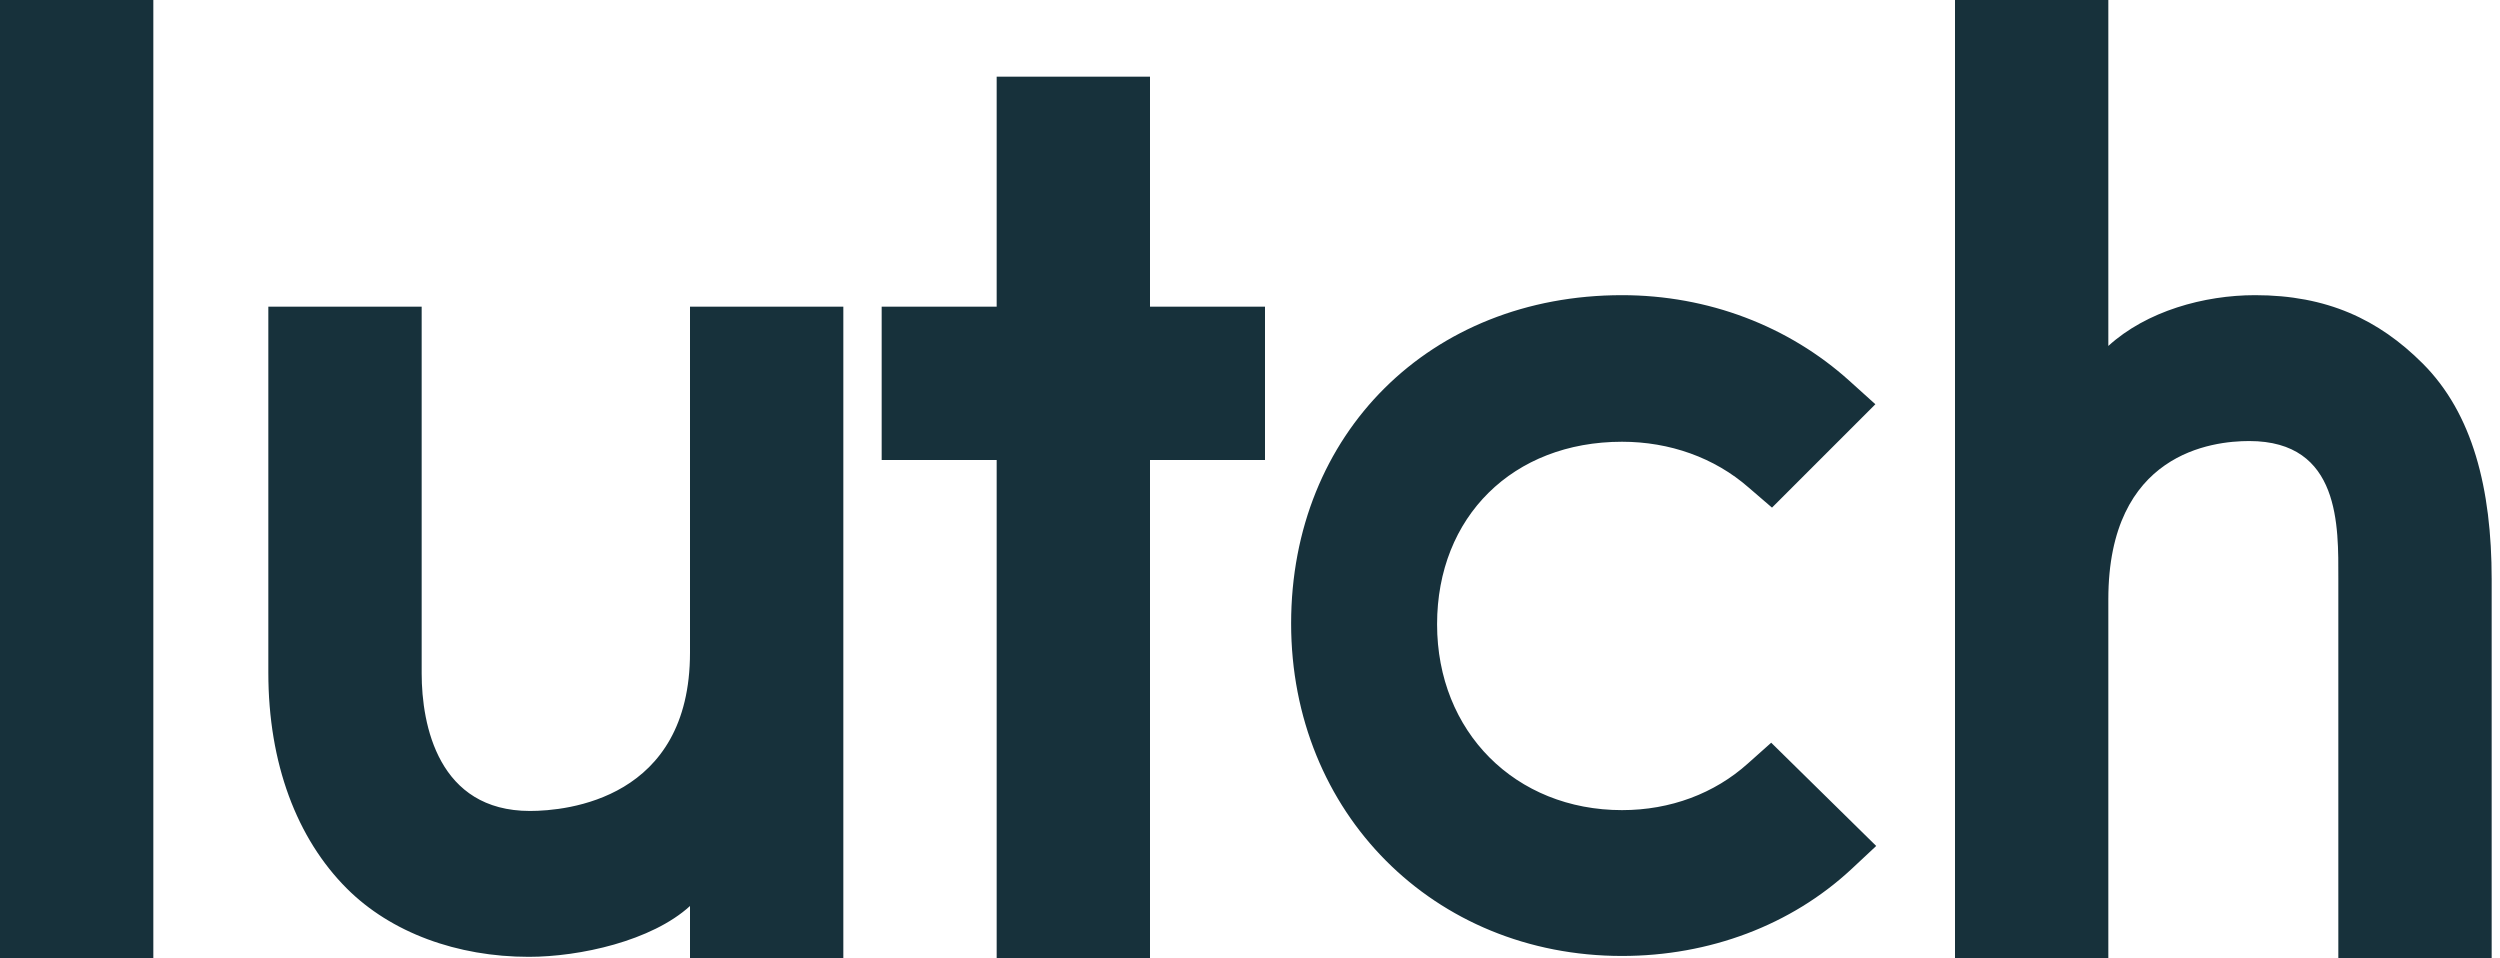 <svg width="60" height="23" viewBox="0 0 60 23" fill="none" xmlns="http://www.w3.org/2000/svg">
<path d="M0 0H3.68V23H0V0ZM16.56 15.663C16.56 19.183 13.6 19.463 12.72 19.463C10.52 19.463 10.12 17.405 10.12 16.163V7.36H6.44V16.144C6.44 18.325 7.124 20.124 8.324 21.324C9.384 22.384 10.972 22.964 12.692 22.964C13.912 22.964 15.64 22.584 16.56 21.744V23H20.24V7.36H16.56V15.663ZM27.6 1.84H23.92V7.36H21.16V11.04H23.92V23H27.6V11.04H30.36V7.36H27.6V1.84ZM41.949 18.324C41.148 19.044 40.09 19.443 38.929 19.443C36.369 19.443 34.49 17.564 34.49 14.983C34.49 12.402 36.31 10.602 38.929 10.602C40.07 10.602 41.148 10.982 41.969 11.702L42.528 12.183L45.009 9.702L44.388 9.142C42.928 7.824 40.99 7.084 38.928 7.084C34.328 7.084 30.987 10.403 30.987 14.964C30.987 19.505 34.408 22.943 38.928 22.943C41.028 22.943 42.987 22.203 44.429 20.864L45.029 20.303L42.509 17.825L41.949 18.324ZM58.144 8.723C57.084 7.664 55.842 7.084 54.122 7.084C52.902 7.084 51.52 7.464 50.6 8.303V0H46.92V23H50.6V14.384C50.6 10.864 53.101 10.585 53.981 10.585C56.181 10.585 56.12 12.645 56.12 13.885V23H59.8V13.904C59.8 11.724 59.345 9.924 58.144 8.723Z" fill="#17313B"/>
</svg>
